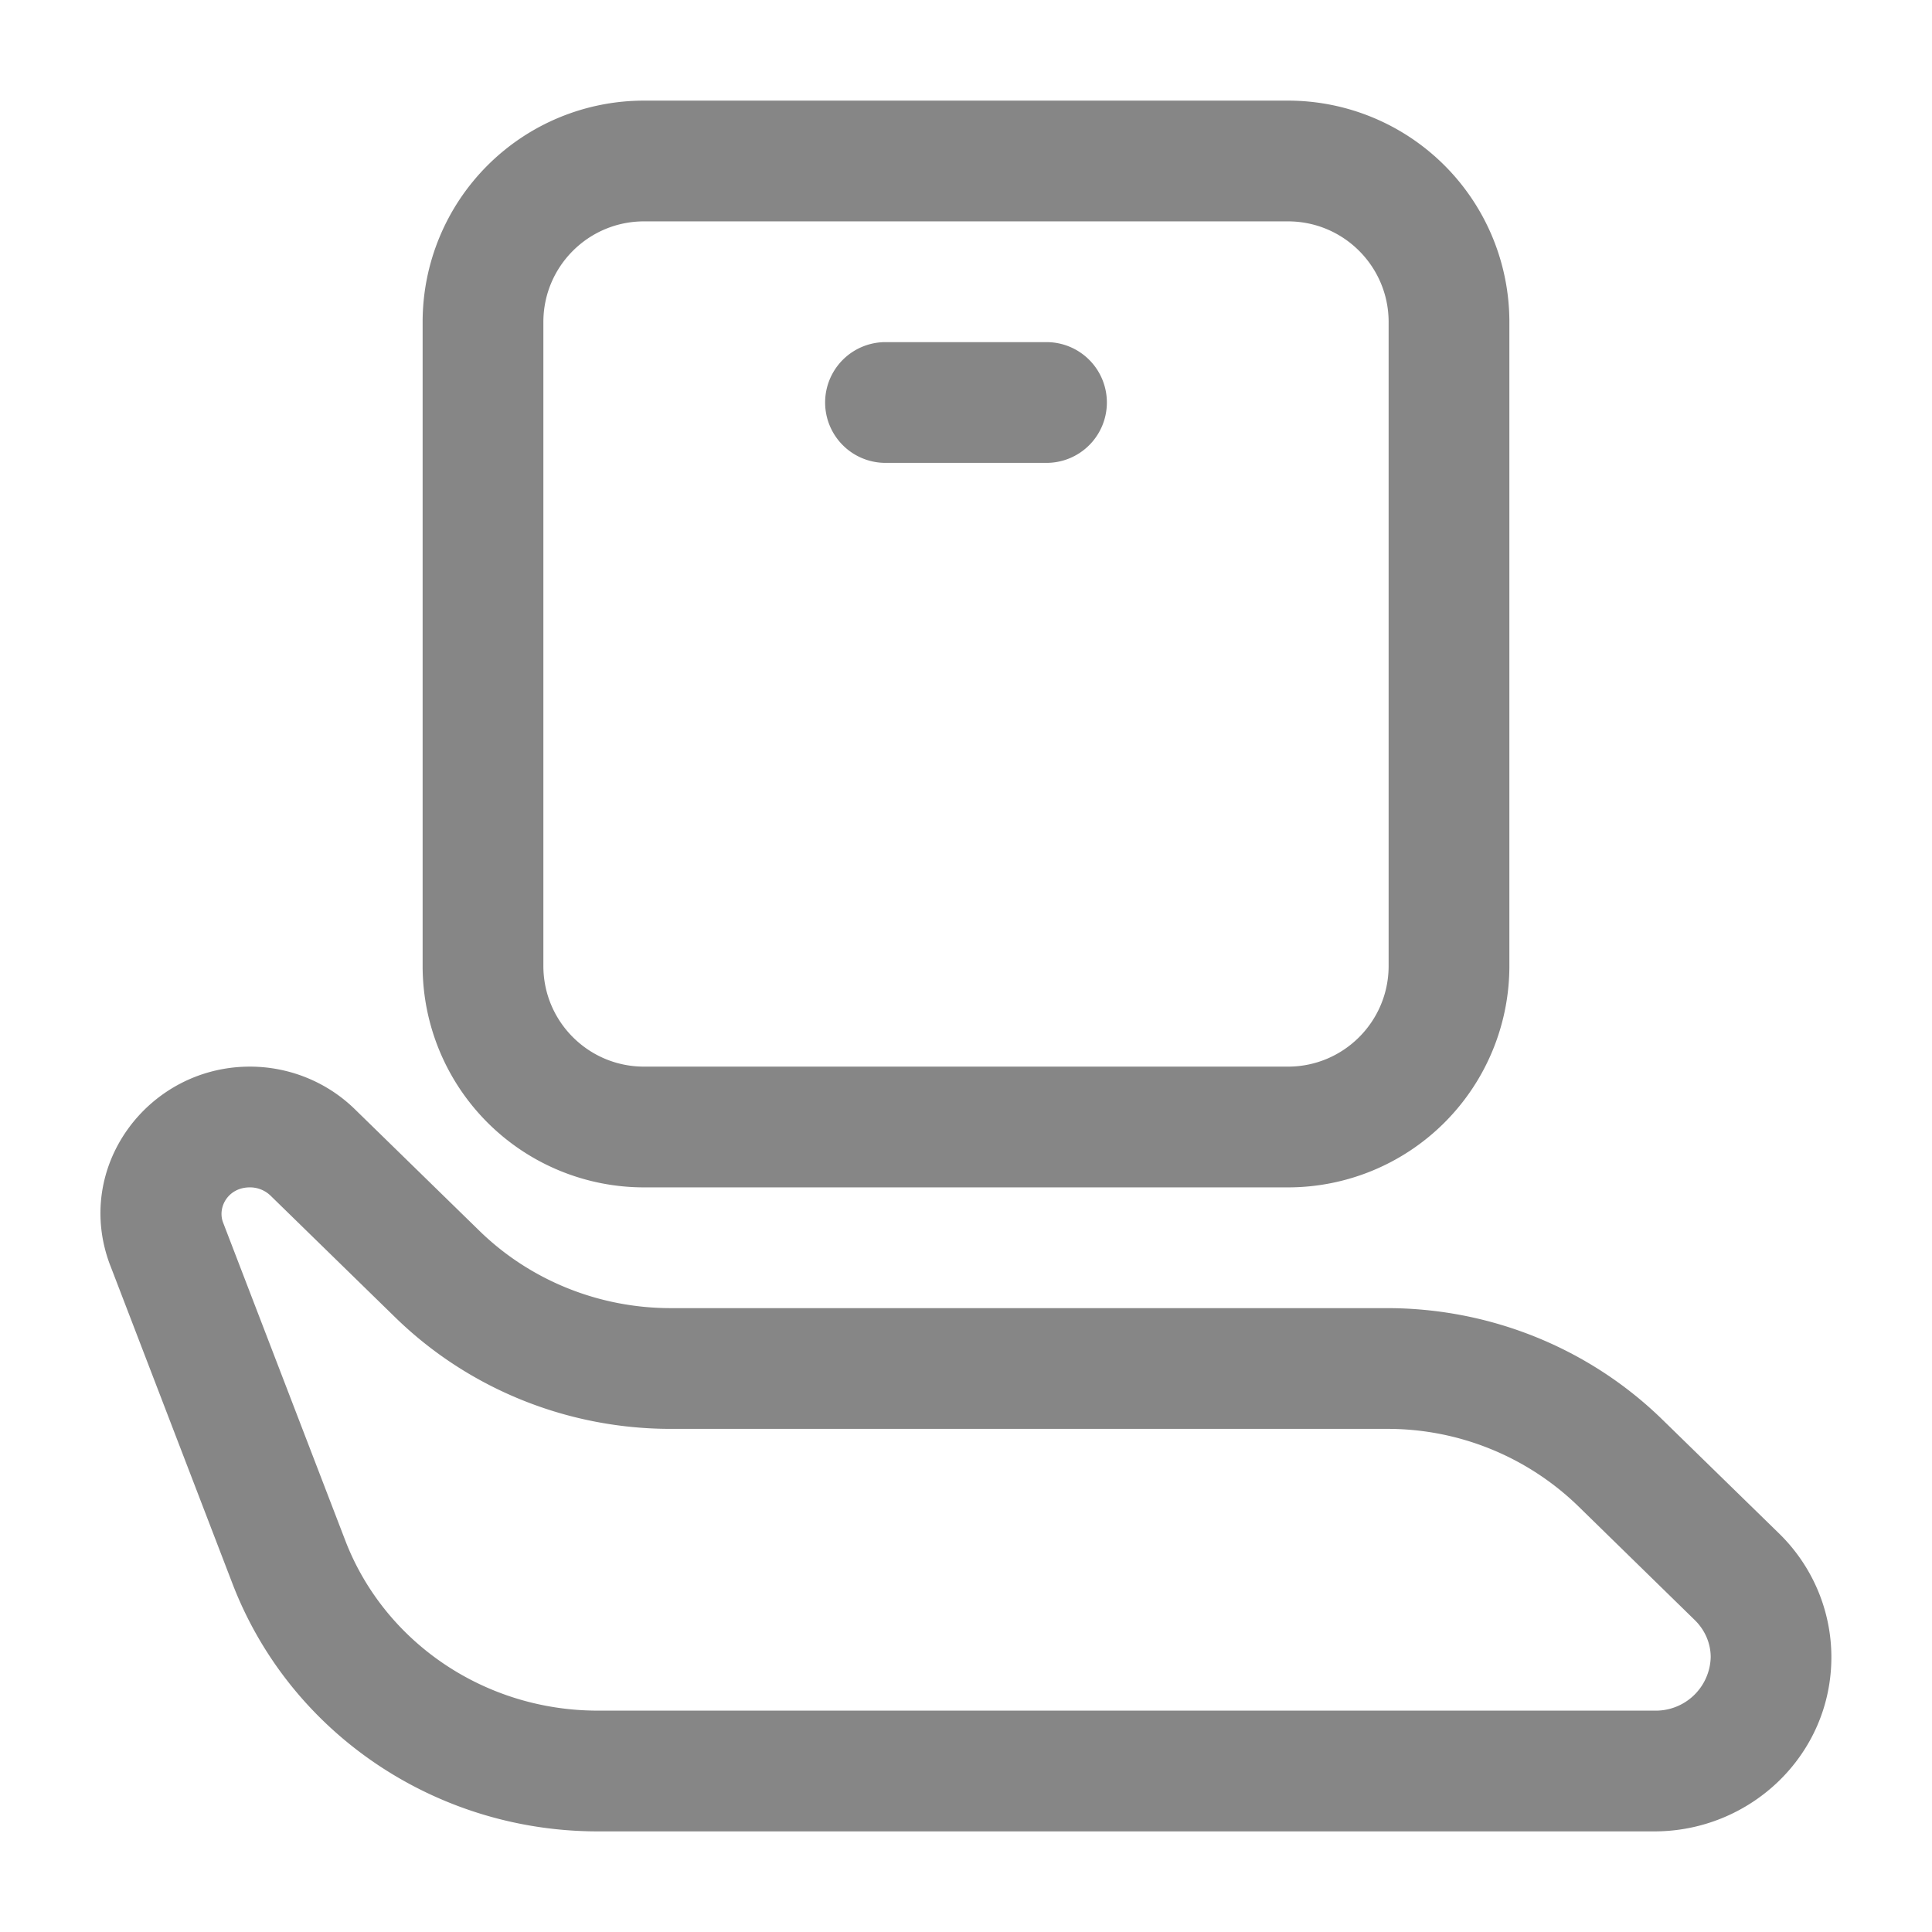 <svg width="24" height="24" fill="none" xmlns="http://www.w3.org/2000/svg">
    <path fill-rule="evenodd" clip-rule="evenodd" d="M5.25 4A2.75 2.75 0 0 1 8 1.25h8A2.75 2.75 0 0 1 18.75 4v8A2.75 2.75 0 0 1 16 14.75H8A2.75 2.75 0 0 1 5.25 12V4ZM8 2.75c-.69 0-1.25.56-1.25 1.25v8c0 .69.56 1.25 1.25 1.25h8c.69 0 1.25-.56 1.25-1.25V4c0-.69-.56-1.25-1.25-1.25H8Z" fill="#868686"/>
    <path fill-rule="evenodd" clip-rule="evenodd" d="M13.75 5a.75.75 0 0 1-.75.75h-2a.75.75 0 0 1 0-1.5h2a.75.75 0 0 1 .75.75ZM1.371 15.724c-.469-1.22.464-2.474 1.733-2.474.486 0 .955.188 1.304.529l1.55 1.513c.627.611 1.48.958 2.374.958h8.898c1.28 0 2.51.496 3.421 1.385l1.449 1.414c.414.404.65.957.65 1.537 0 1.212-1.002 2.164-2.199 2.164H7.425c-2.01 0-3.822-1.217-4.537-3.077l-1.517-3.95Zm1.733-.974c-.271 0-.405.248-.333.436l1.518 3.95c.485 1.263 1.73 2.114 3.136 2.114h13.126a.682.682 0 0 0 .7-.664c0-.17-.07-.337-.2-.463l-1.448-1.415a3.399 3.399 0 0 0-2.373-.958H8.332c-1.28 0-2.511-.496-3.422-1.385l-1.55-1.513a.367.367 0 0 0-.256-.102Z" fill="#868686"/>
</svg>
